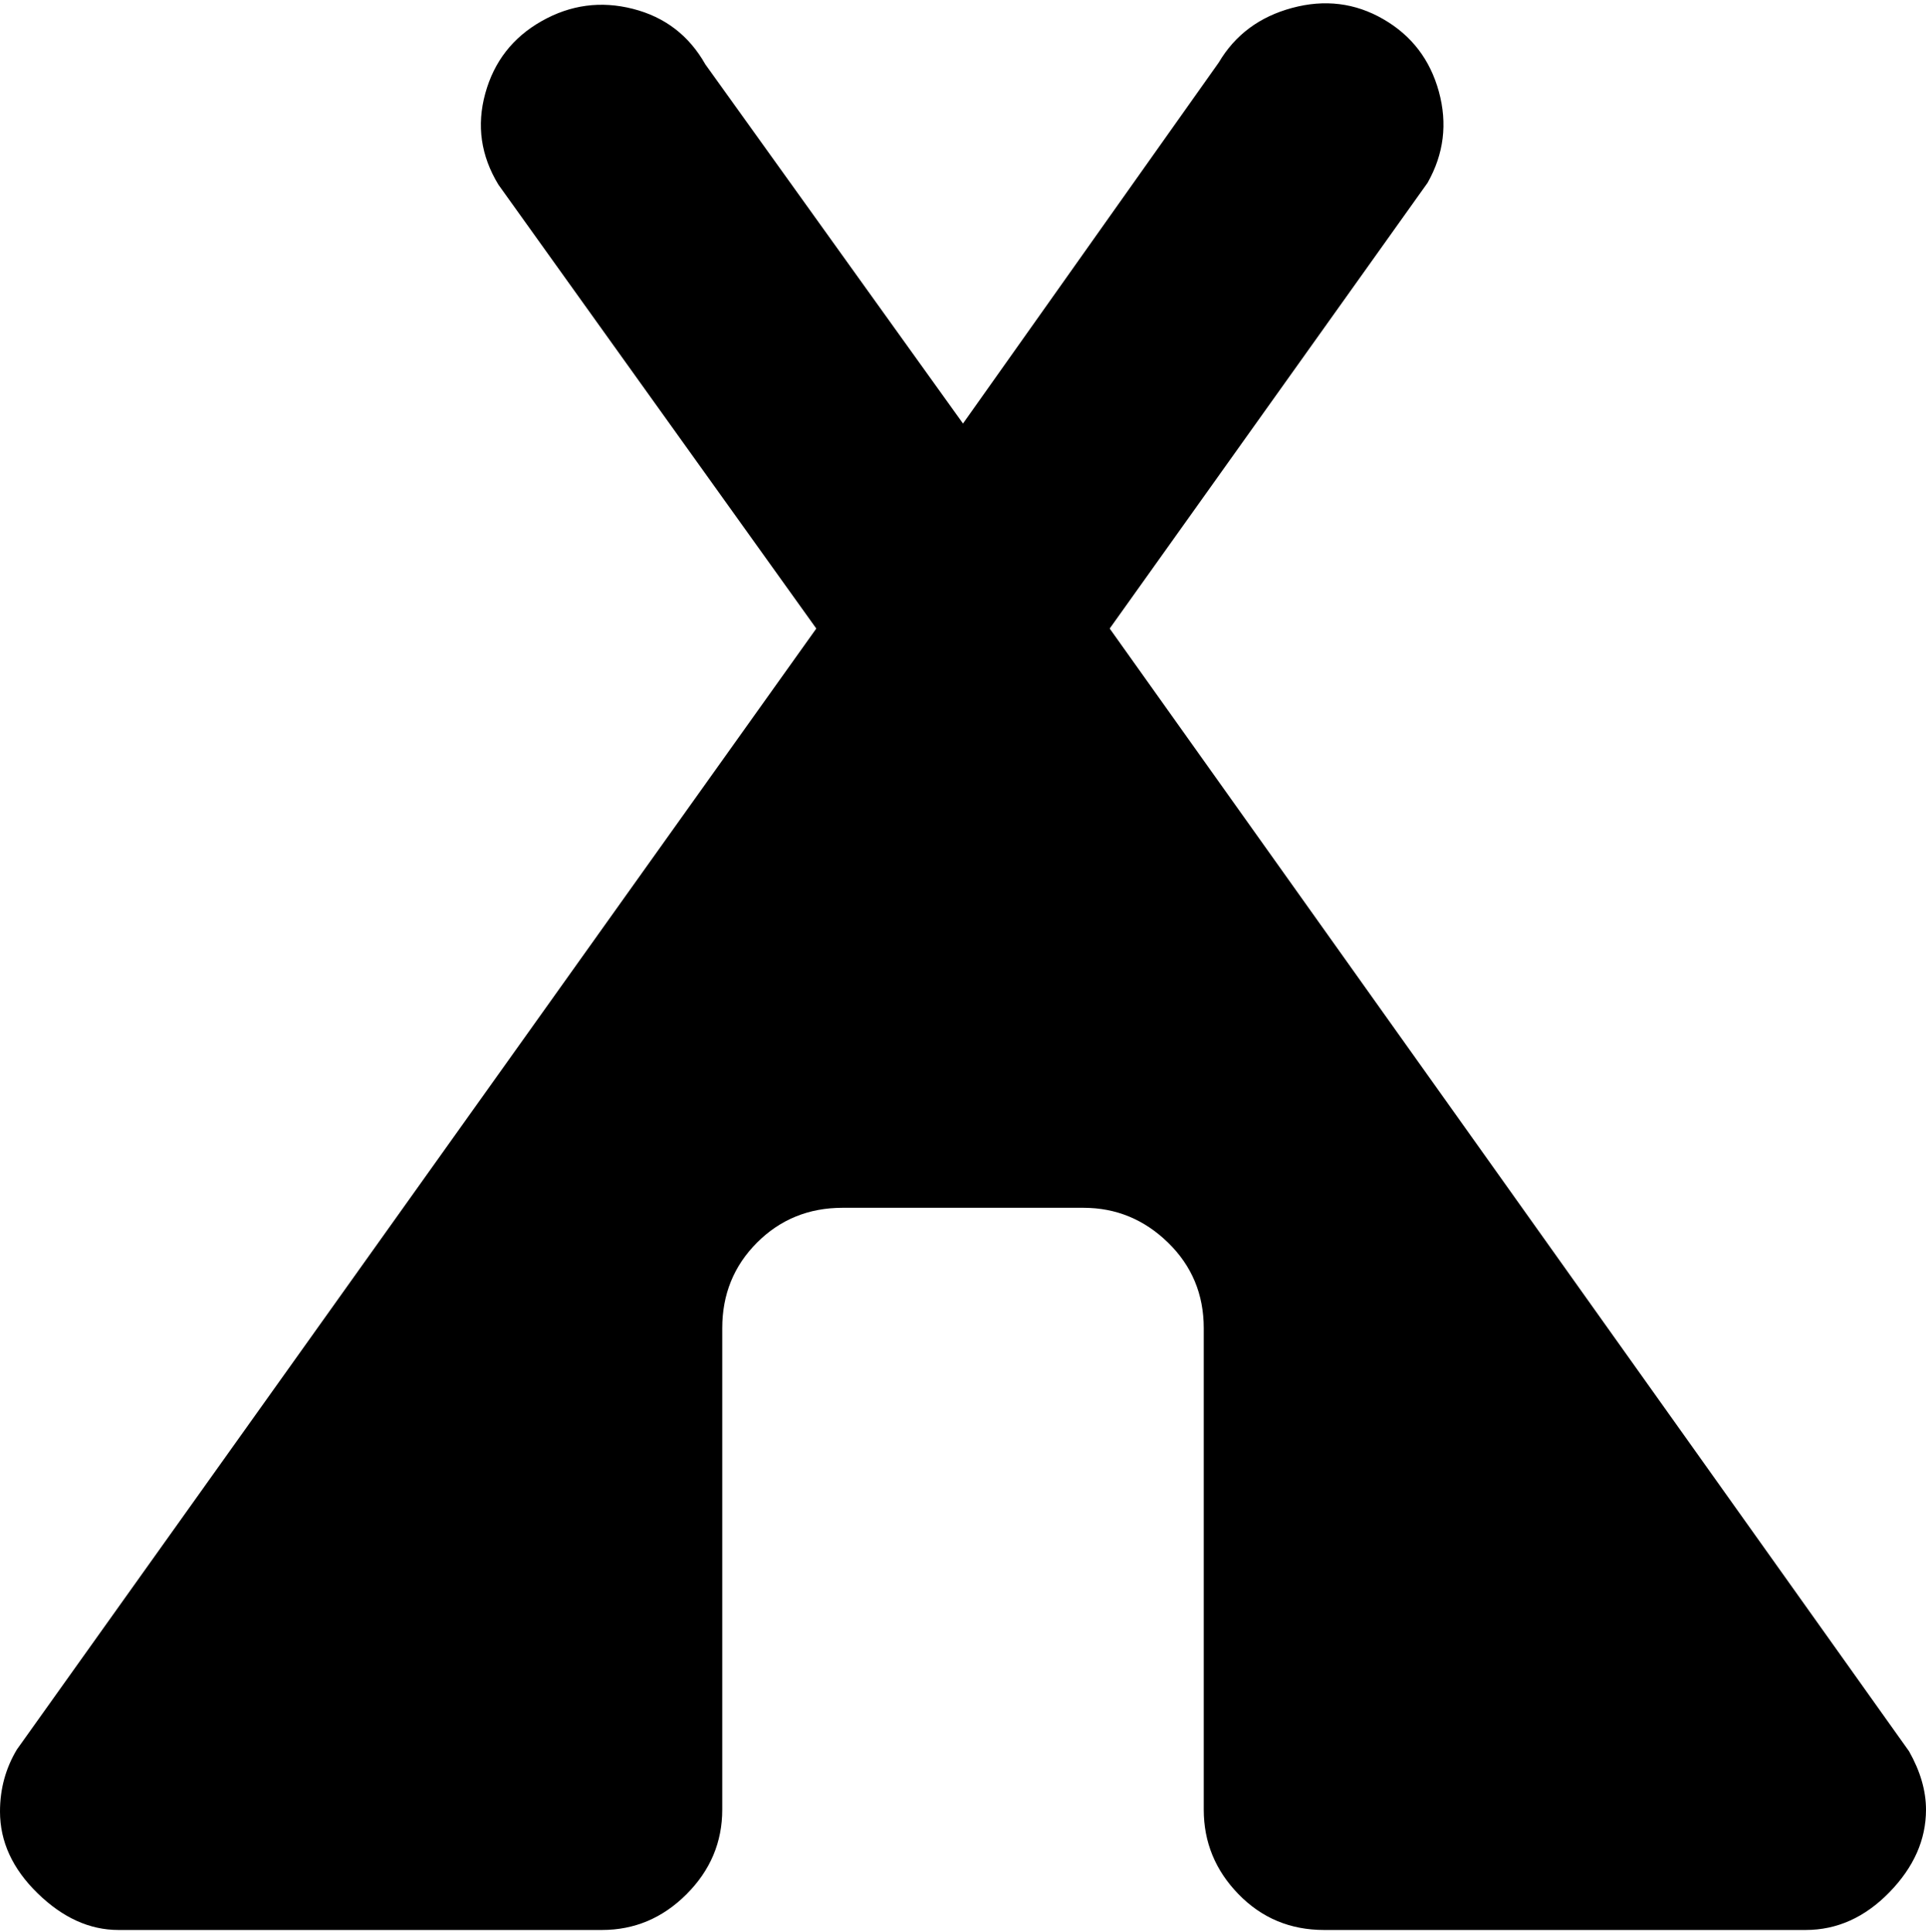 <svg xmlns="http://www.w3.org/2000/svg" width="3em" height="3.01em" viewBox="0 0 1024 1025"><path fill="currentColor" d="M960 1025H704q-27 0-45.5-19T640 961V705q0-27-19-45.5T576 641H448q-27 0-45.5 18.5T384 705v256q0 26-19 45t-45 19H63q-23 0-43-19.5T0 962q0-18 9-33l425-596L265 97q-14-23-7-48.5T288 10t48.5-6.5T375 33l137 191L648 32q13-22 39-29t48.5 6T765 47.5T759 96L590 333l425 597q9 16 9 31q0 24-19.5 44t-44.5 20"/></svg>